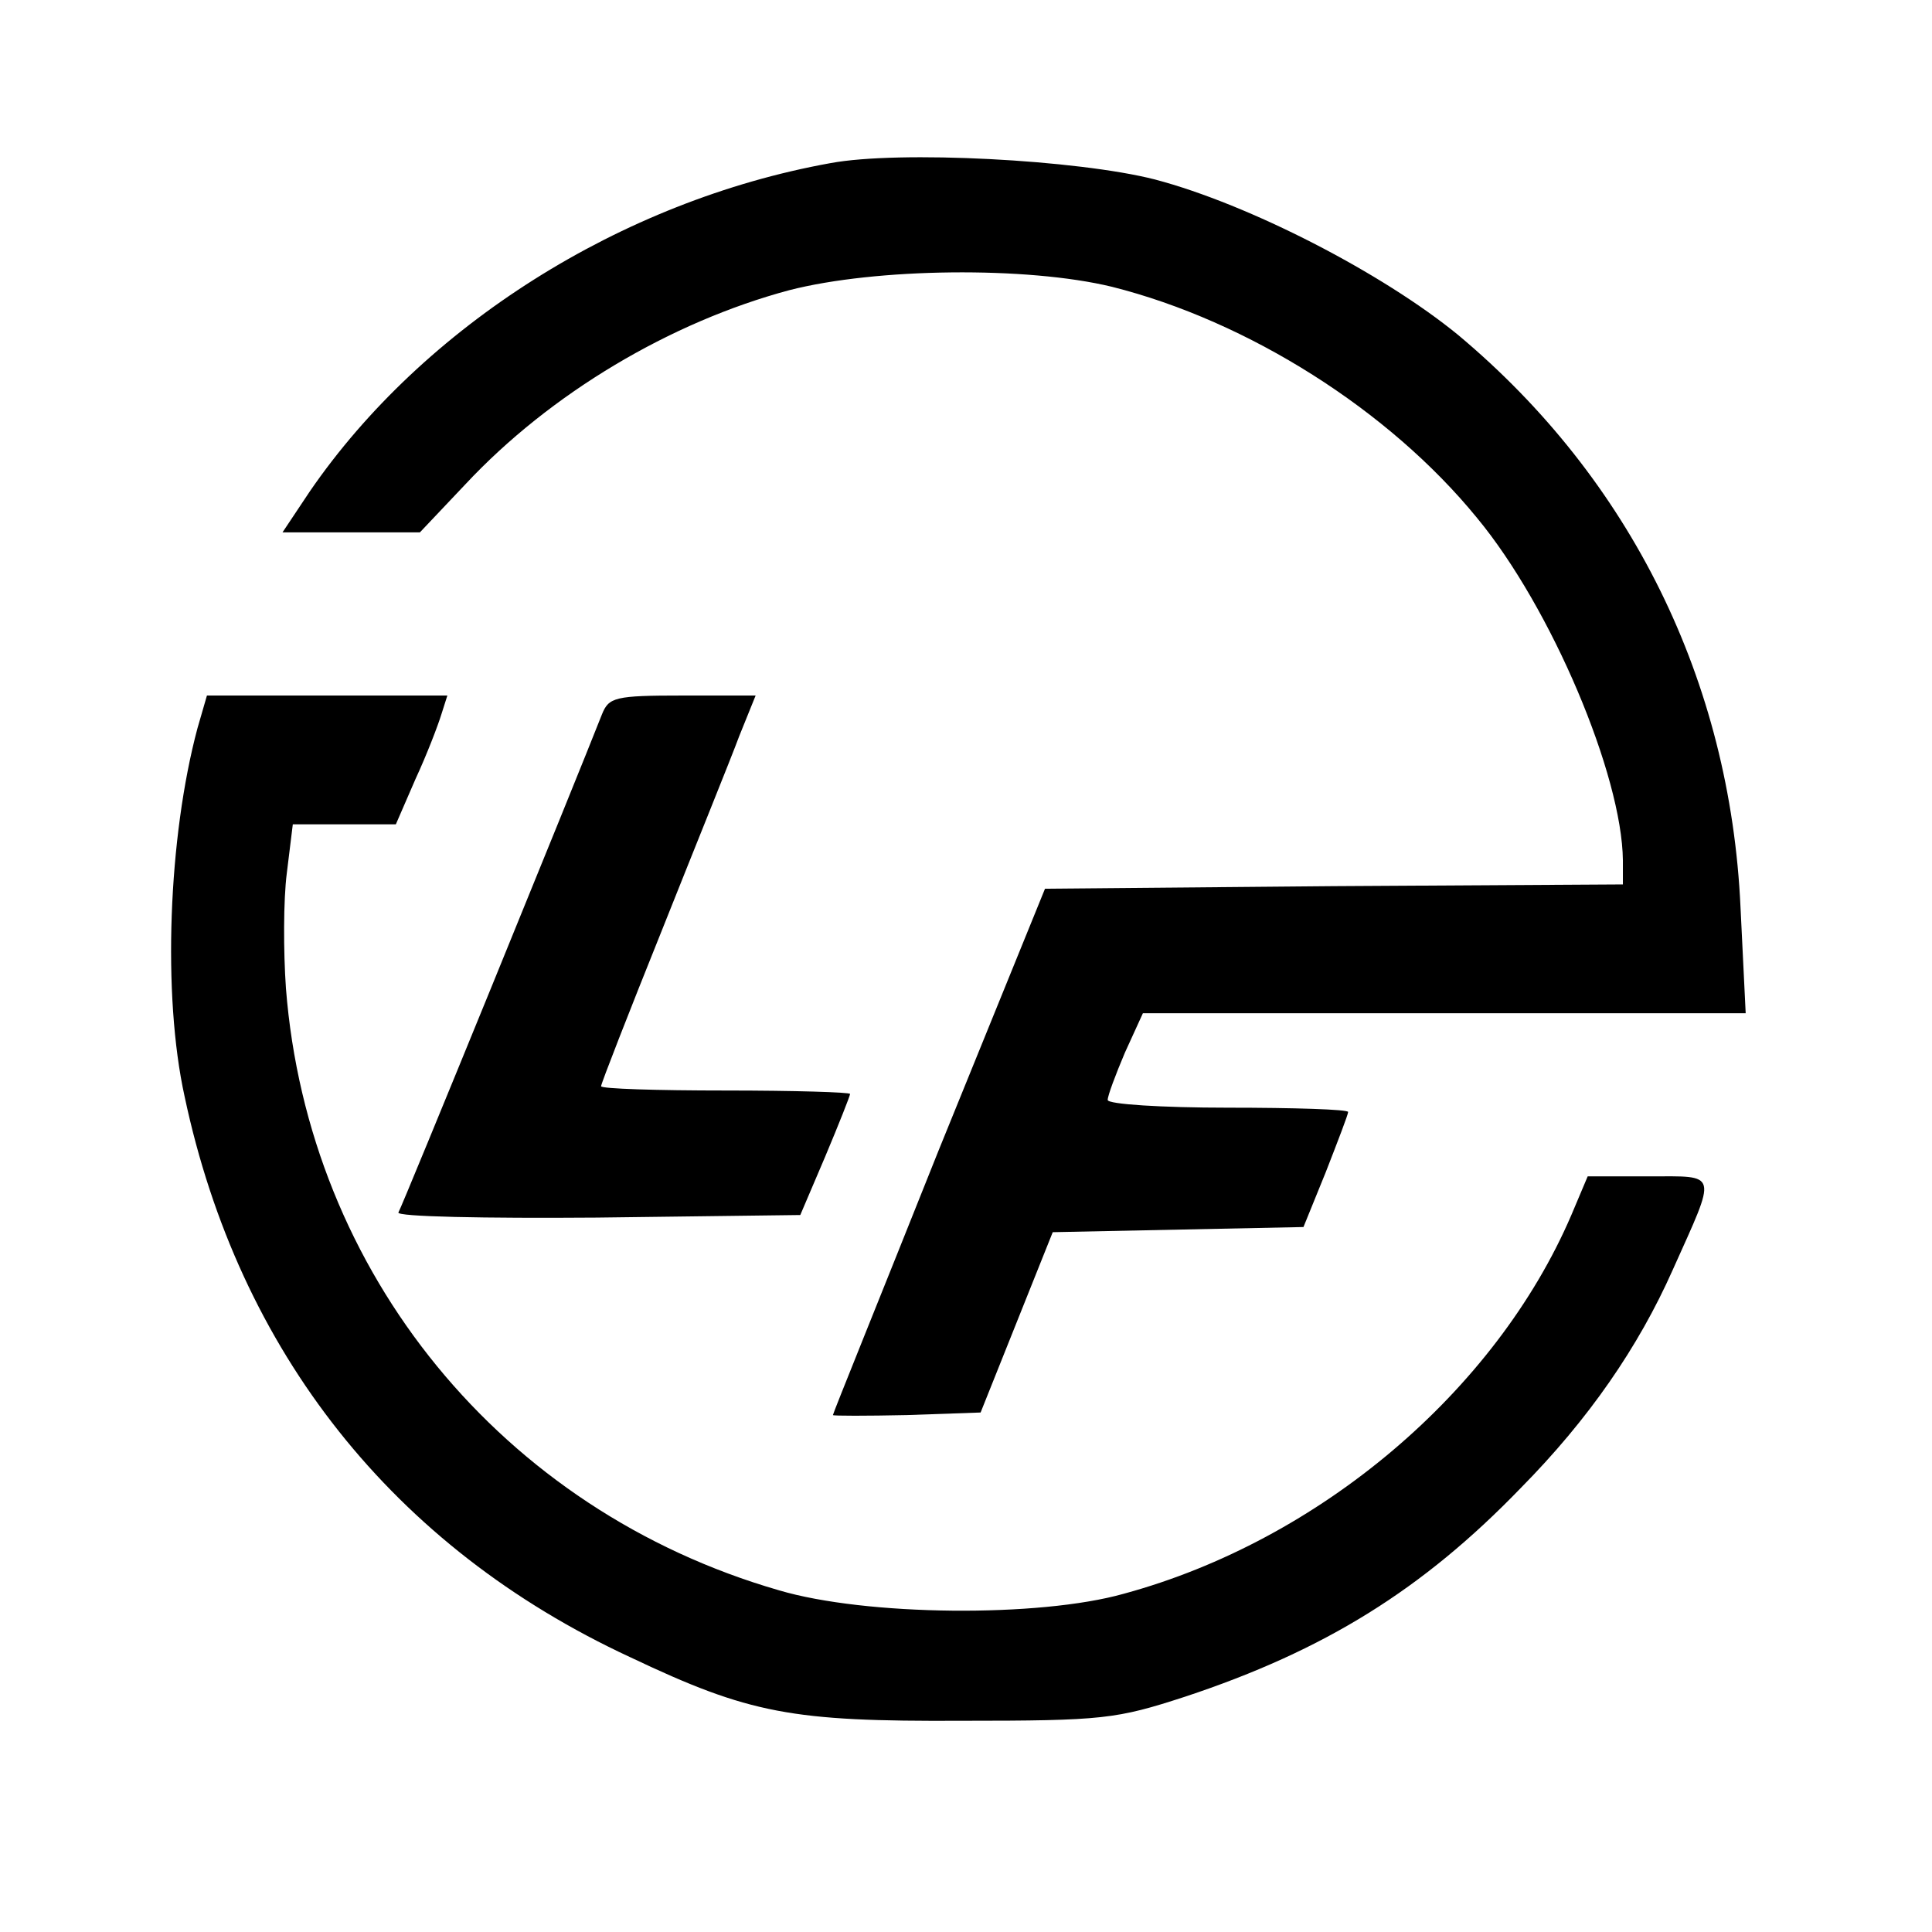 <?xml version="1.0" standalone="no"?>
<!DOCTYPE svg PUBLIC "-//W3C//DTD SVG 20010904//EN"
 "http://www.w3.org/TR/2001/REC-SVG-20010904/DTD/svg10.dtd">
<svg version="1.0" xmlns="http://www.w3.org/2000/svg"
 width="225pt" height="225pt" viewBox="0 0 225 225"
 preserveAspectRatio="xMidYMid meet">
<g transform="translate(0,225) scale(0.1,-0.1)"
fill="#000000" stroke="none">
<path d="M967 2060 c-244 -44 -474 -190 -606 -382 l-32 -48 80 0 80 0 53 56
c99 106 239 189 377 226 101 26 277 28 376 4 159 -40 323 -144 425 -269 87
-105 169 -300 170 -399 l0 -28 -337 -2 -336 -3 -124 -305 c-67 -168 -123 -306
-123 -308 0 -1 39 -1 86 0 l86 3 42 105 42 105 146 3 146 3 26 64 c14 36 26
67 26 70 0 3 -63 5 -140 5 -77 0 -140 4 -140 9 0 5 9 29 20 55 l21 46 351 0
351 0 -6 123 c-12 264 -128 499 -329 667 -88 72 -243 152 -353 181 -90 23
-298 34 -378 19z"/>
<path d="M230 1402 c-34 -127 -41 -311 -15 -429 63 -297 243 -525 519 -653
139 -66 188 -75 386 -74 165 0 180 2 260 28 163 54 277 125 391 243 79 80 137
164 177 254 52 116 54 109 -28 109 l-71 0 -19 -45 c-88 -205 -293 -379 -521
-441 -99 -28 -301 -26 -402 4 -322 93 -548 369 -574 701 -3 43 -3 103 1 134
l7 57 60 0 60 0 23 53 c13 28 26 62 30 75 l7 22 -140 0 -140 0 -11 -38z"/>
<path d="M701 1418 c-31 -79 -233 -574 -237 -580 -3 -5 101 -7 231 -6 l237 3
29 68 c16 38 29 71 29 73 0 2 -65 4 -145 4 -80 0 -145 2 -145 5 0 3 32 85 71
182 39 98 80 199 90 226 l19 47 -85 0 c-79 0 -86 -2 -94 -22z"/>
</g>
</svg>
